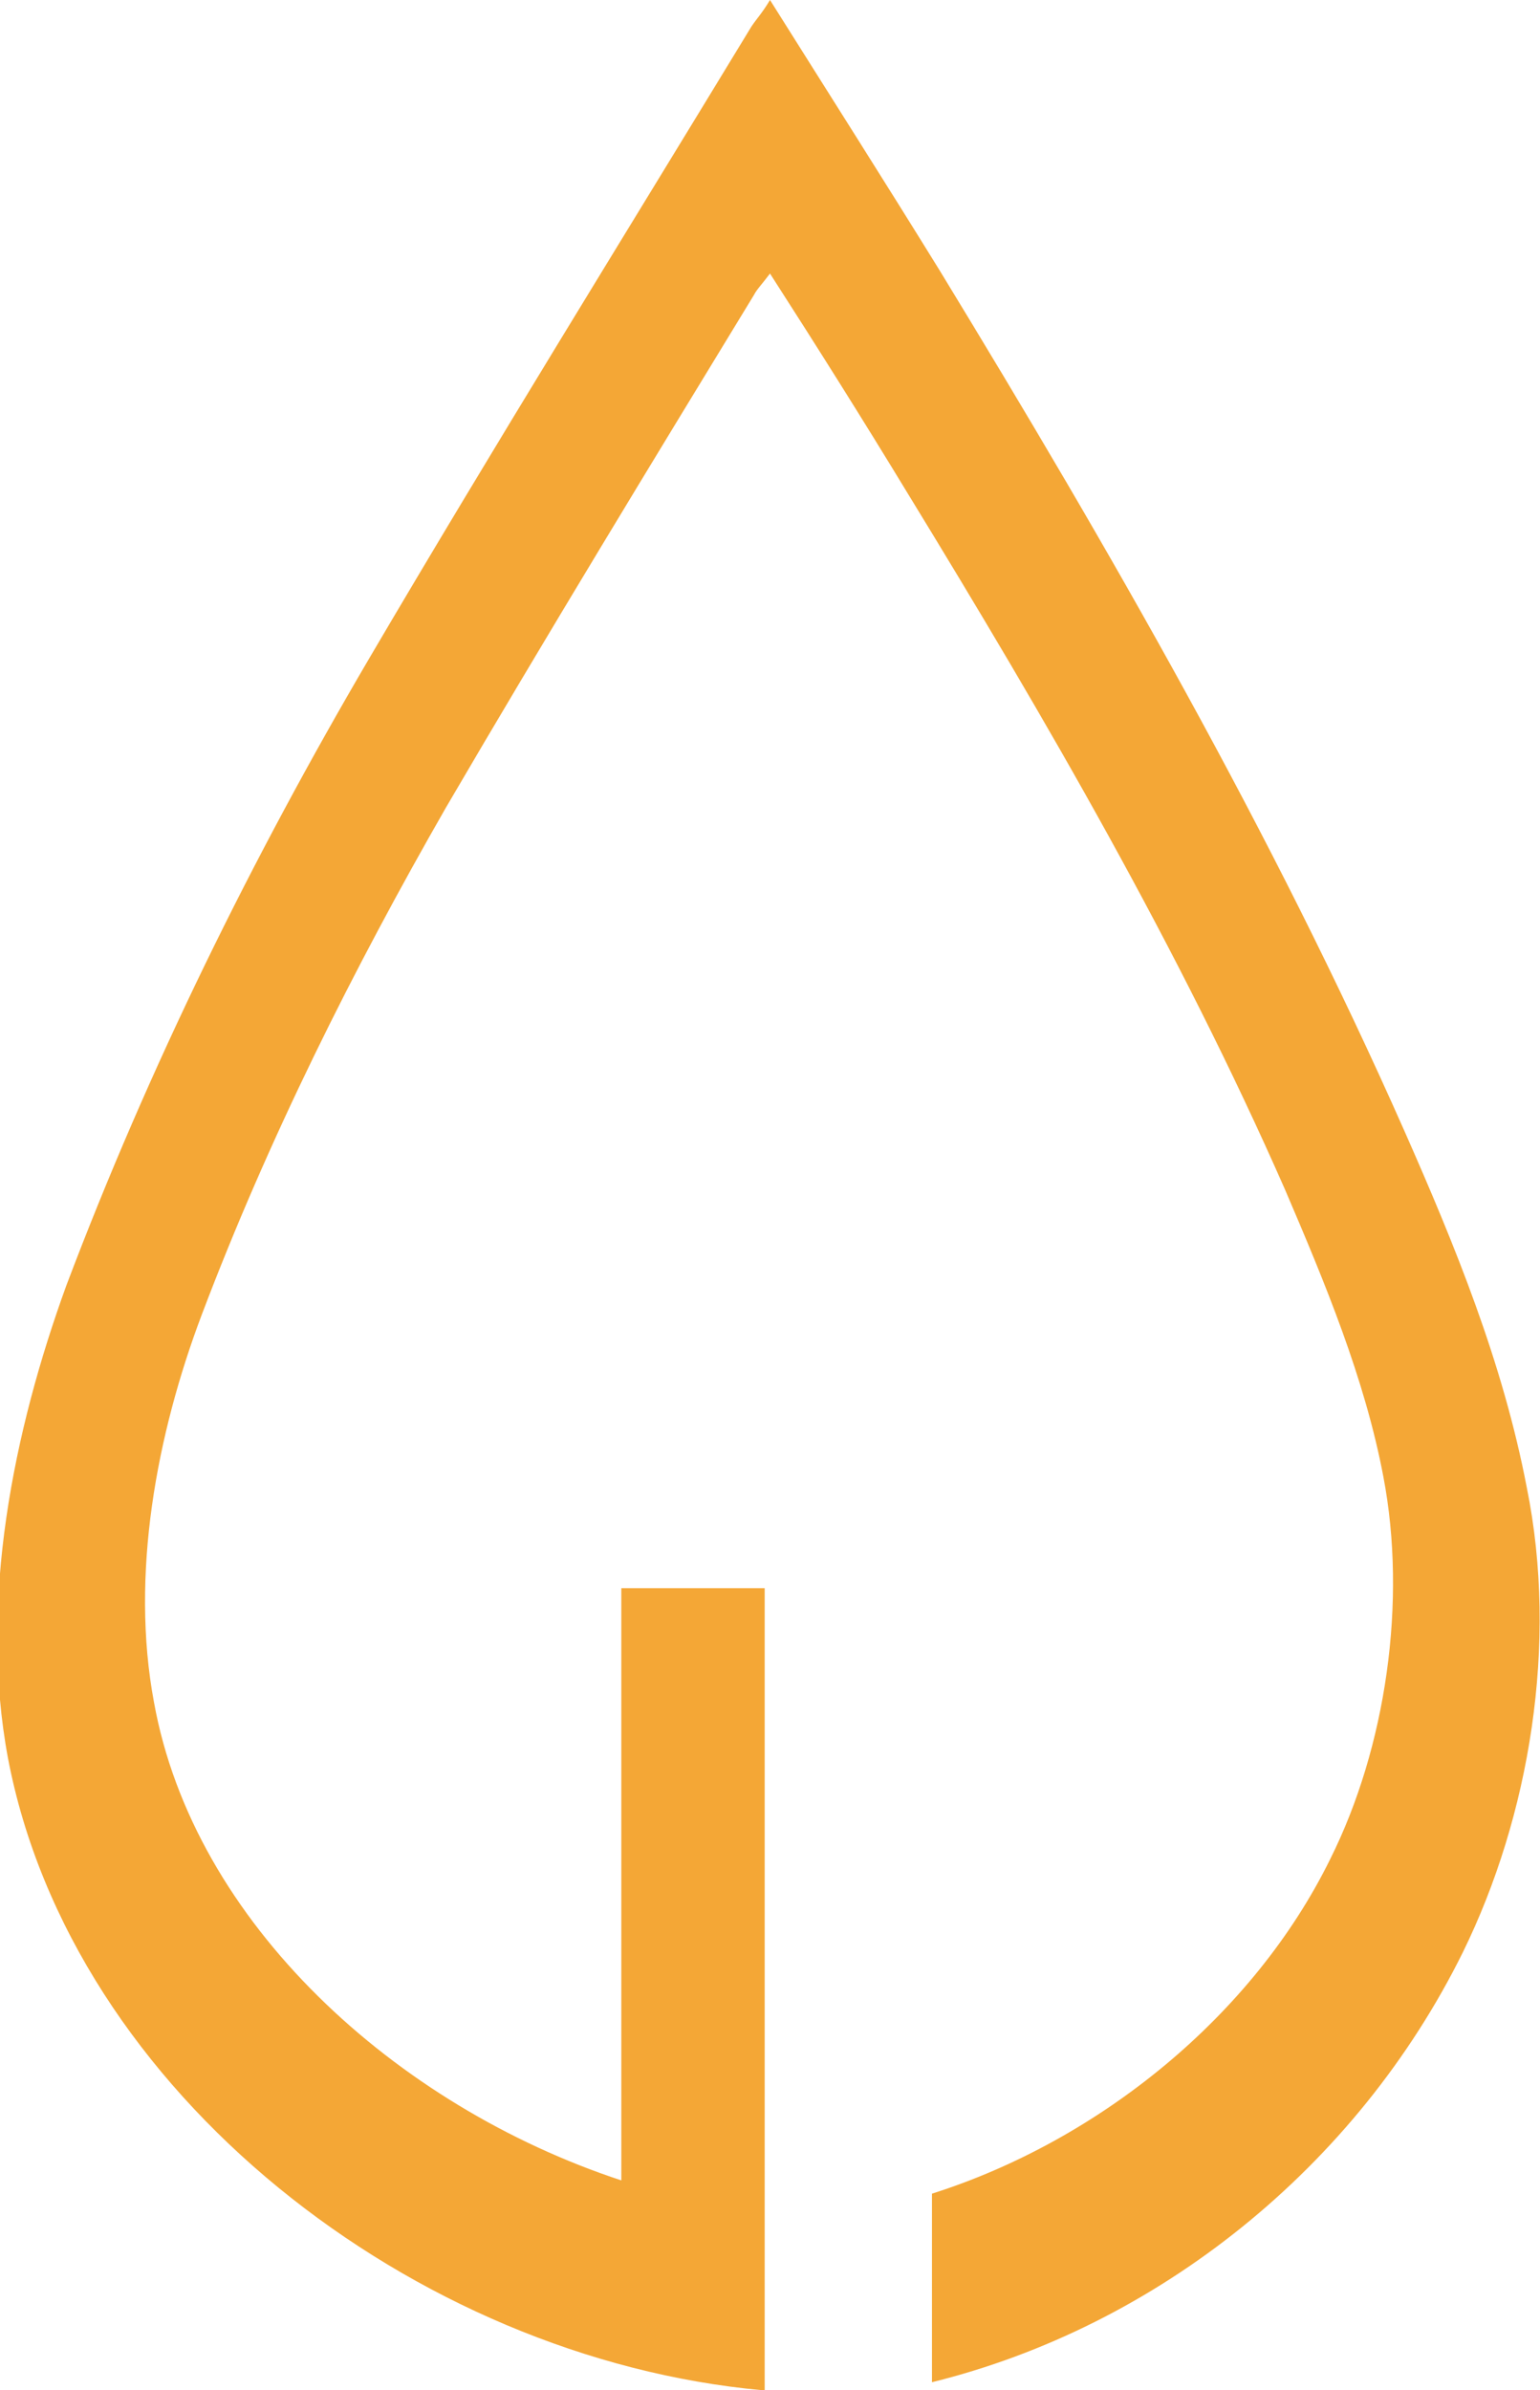 <?xml version="1.0" encoding="utf-8"?>
<!-- Generator: Adobe Illustrator 22.1.0, SVG Export Plug-In . SVG Version: 6.00 Build 0)  -->
<svg version="1.1" id="Layer_1" xmlns="http://www.w3.org/2000/svg" xmlns:xlink="http://www.w3.org/1999/xlink" x="0px" y="0px"
	 viewBox="0 0 58 90" style="enable-background:new 0 0 58 90;" xml:space="preserve">
<style type="text/css">
	.st0{fill:#F4A736;}
</style>
<g id="Page-1">
	<g id="Programmes" transform="translate(-691, -840)">
		<path id="Water-and-Sanitation-Icon" class="st0" d="M748.5,896c-0.9-4.7-2.7-9.1-4.6-13.4c-5-11.3-11.1-21.9-17.5-32.4
			c-2.1-3.4-4.2-6.7-6.4-10.2c-0.3,0.5-0.5,0.7-0.7,1c-4.8,7.9-9.7,15.8-14.4,23.8c-4.4,7.5-8.3,15.4-11.4,23.6
			c-2,5.5-3.3,11.9-2.2,17.8c2.4,12.6,15.3,22.6,28.4,23.8h0.1v-30.2h-5.4v22.3c-8.5-2.8-16.1-9.7-17.6-18
			c-0.9-4.8,0.1-10.1,1.8-14.6c2.5-6.6,5.7-13,9.2-19.1c3.8-6.5,7.7-12.9,11.6-19.3c0.1-0.2,0.3-0.4,0.6-0.8
			c1.8,2.8,3.5,5.5,5.2,8.3c5.2,8.5,10.2,17.1,14.2,26.2c1.5,3.5,3,7.1,3.7,10.8c0.9,4.7,0.1,10.2-2,14.4c-2.9,5.9-8.7,10.6-15,12.6
			v7.1c8.5-2.1,16-8.1,20-16.2C748.6,908.4,749.7,901.9,748.5,896z"/>
	</g>
</g>
</svg>

